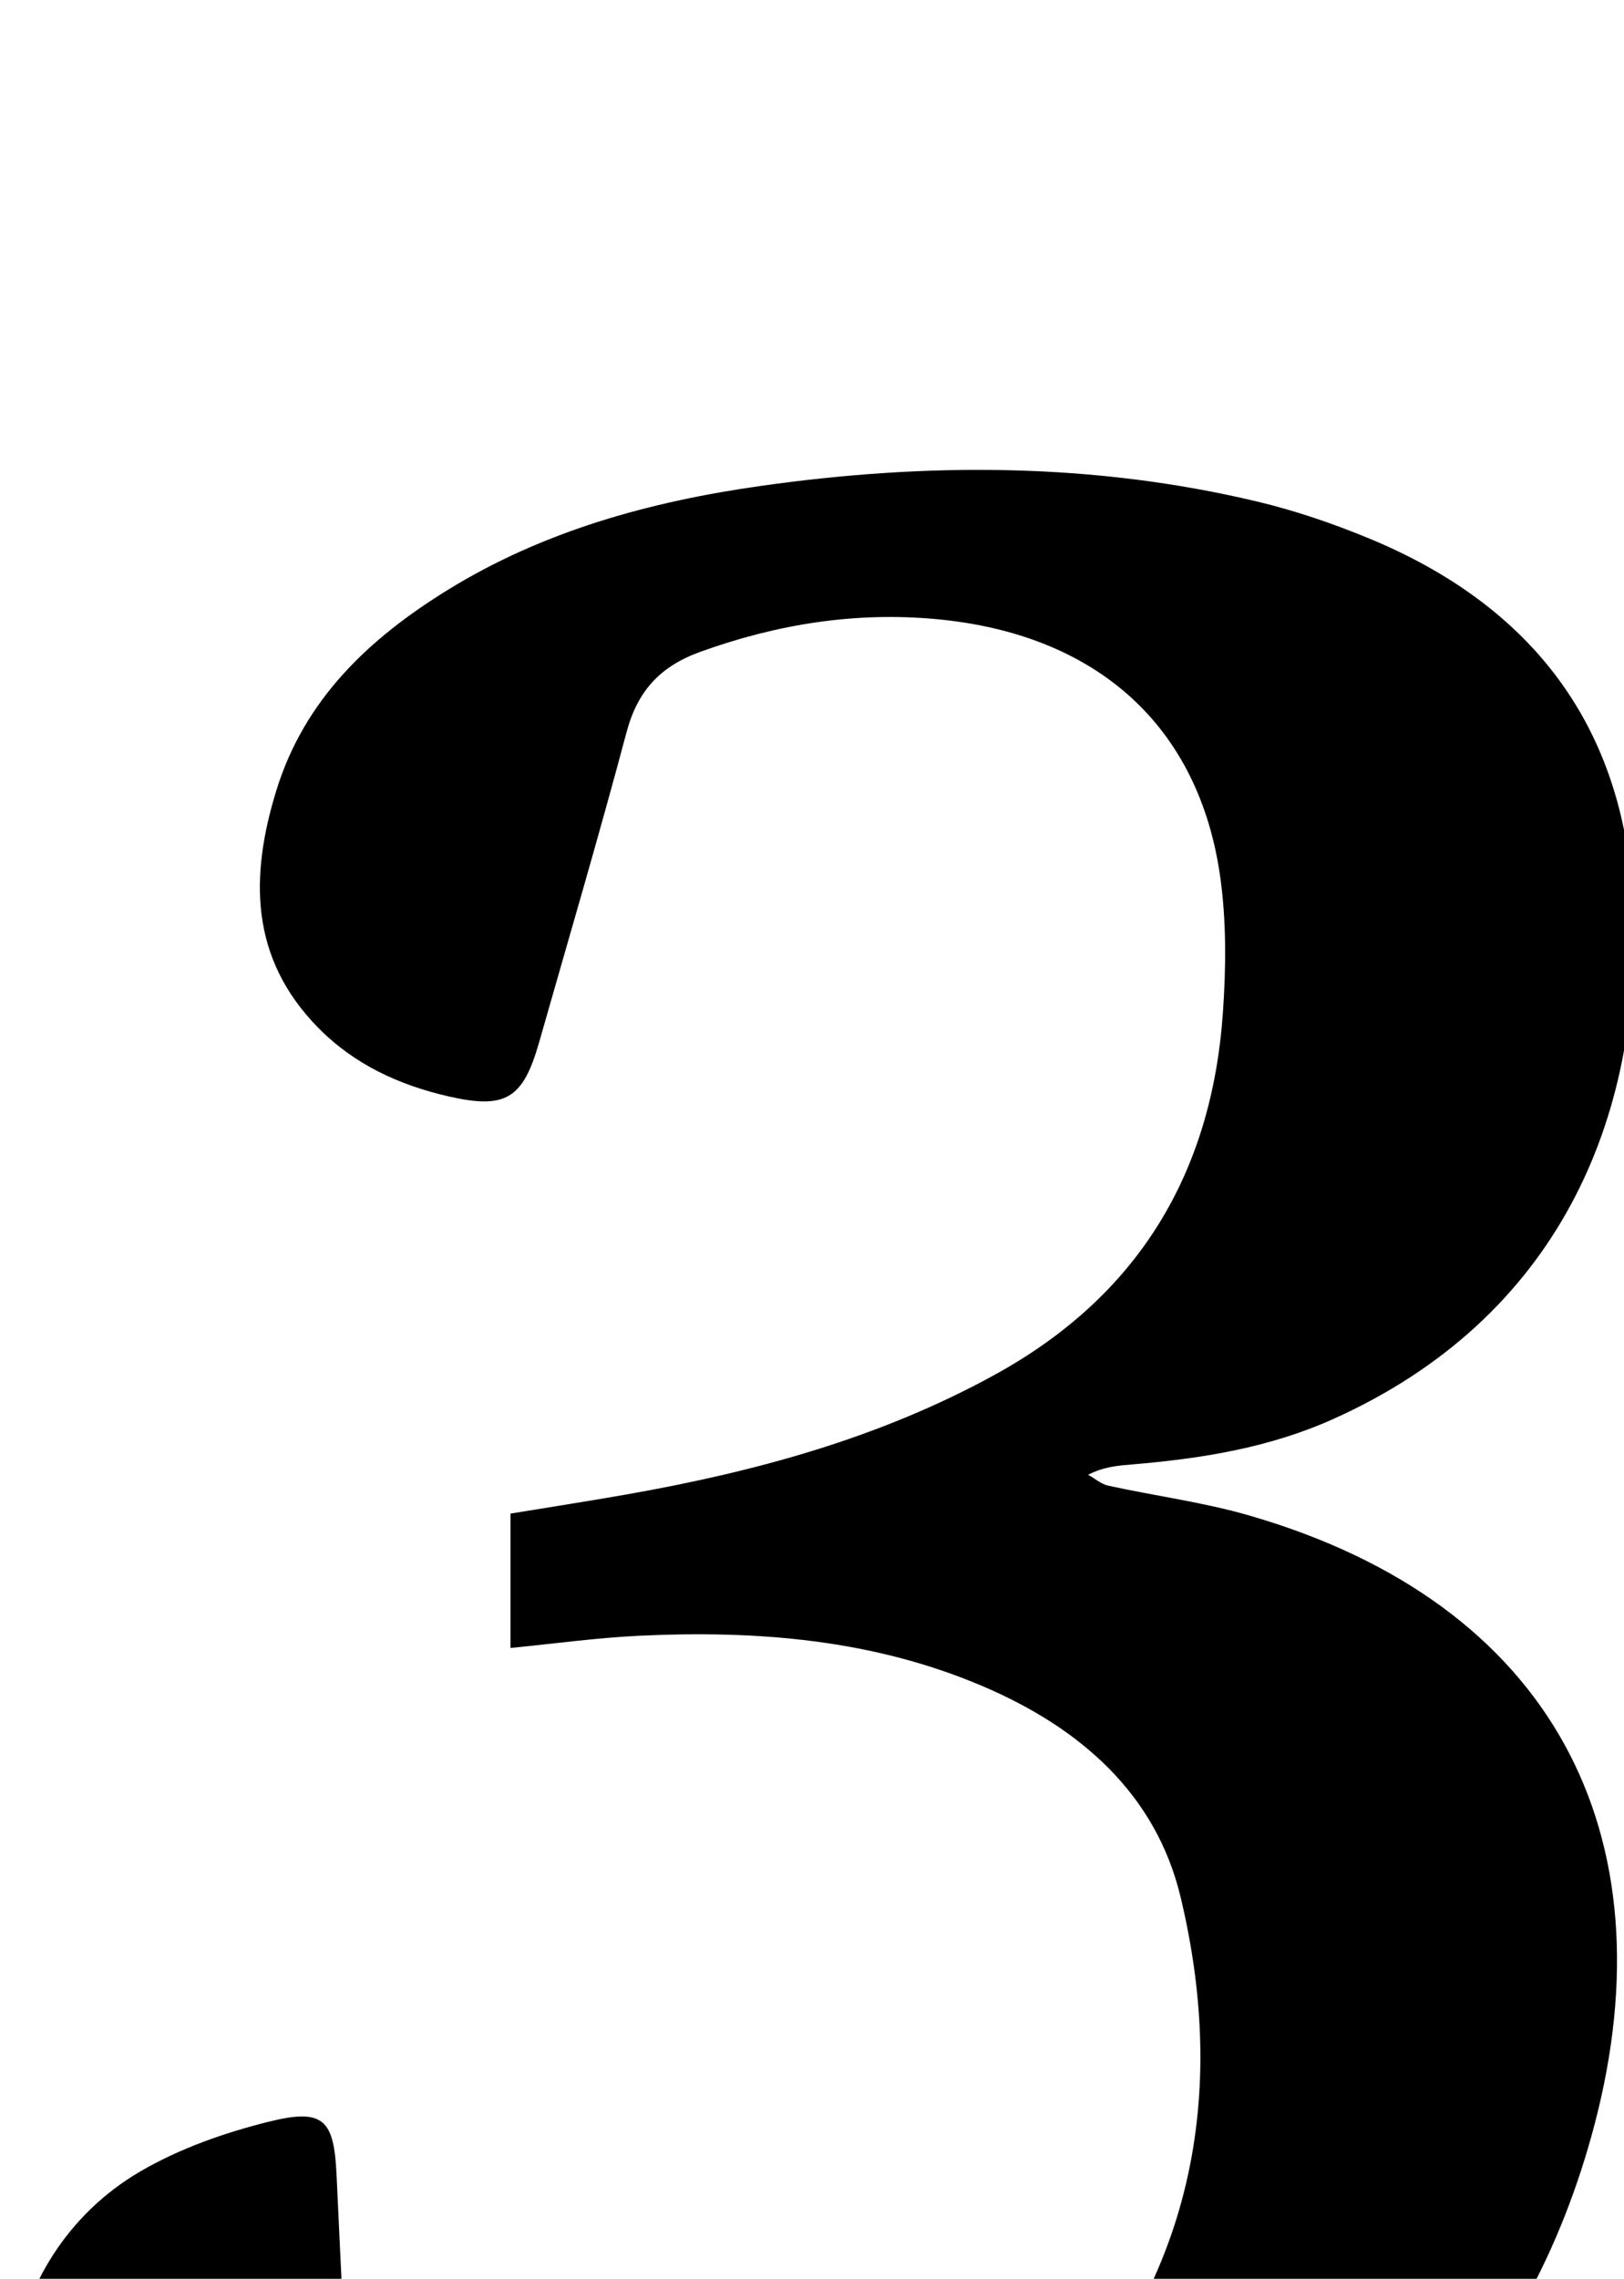 <?xml version="1.0" encoding="iso-8859-1"?>
<!-- Generator: Adobe Illustrator 25.2.1, SVG Export Plug-In . SVG Version: 6.00 Build 0)  -->
<svg version="1.1" xmlns="http://www.w3.org/2000/svg" xmlns:xlink="http://www.w3.org/1999/xlink" x="0px" y="0px"
	 viewBox="0 0 168.51 236.296" style="enable-background:new 0 0 168.51 236.296;" xml:space="preserve">
<g>
	<path d="M52.969,170.884c0-4.959,0-9.269,0-13.932c4.205-0.691,8.115-1.295,12.012-1.981c13.335-2.346,26.278-5.841,38.261-12.429
		c14.851-8.165,22.48-20.836,23.647-37.507c0.324-4.634,0.374-9.384-0.257-13.969c-2.165-15.738-12.764-25.299-29.427-26.861
		c-8.417-0.789-16.557,0.507-24.529,3.381c-4.162,1.5-6.521,4.051-7.662,8.334c-2.867,10.763-6.019,21.451-9.074,32.163
		c-1.67,5.854-3.463,6.964-9.386,5.609c-5.113-1.17-9.767-3.295-13.519-7.102c-7.109-7.212-7.124-15.673-4.359-24.632
		c2.929-9.489,9.671-15.783,17.772-20.78c9.946-6.135,21.039-9.171,32.47-10.788c17.277-2.444,34.554-2.444,51.637,1.643
		c3.865,0.925,7.676,2.23,11.357,3.74c17.02,6.981,26.691,19.532,27.543,38.078c1.019,22.186-7.849,42.861-31.137,53.304
		c-6.652,2.983-13.667,4.095-20.826,4.697c-1.455,0.122-2.912,0.221-4.587,1.072c0.698,0.388,1.353,0.971,2.1,1.134
		c4.874,1.065,9.861,1.712,14.639,3.095c31.503,9.118,43.686,33.067,35.823,63.095c-6.913,26.399-24.468,43.699-48.877,54.561
		c-20.583,9.158-42.248,11.491-64.506,9.607c-10.162-0.86-20.14-2.596-29.59-6.613C17.08,275.5,12.174,272.416,8.183,268
		c-11.682-12.925-8.716-34.007,6.335-42.811c4.085-2.39,8.763-4.037,13.378-5.183c5.688-1.413,6.764-0.221,7.027,5.538
		c0.478,10.487,1.028,20.97,1.47,31.458c0.139,3.302,1.408,5.551,4.518,7.067c19.653,9.58,50.973,5.236,66.461-10.251
		c15.904-15.902,20.291-35.581,15.125-57.118c-2.567-10.703-10.431-17.525-20.435-21.811c-11.447-4.904-23.496-5.849-35.738-5.271
		C61.889,169.829,57.473,170.446,52.969,170.884z"/>
</g>
</svg>
